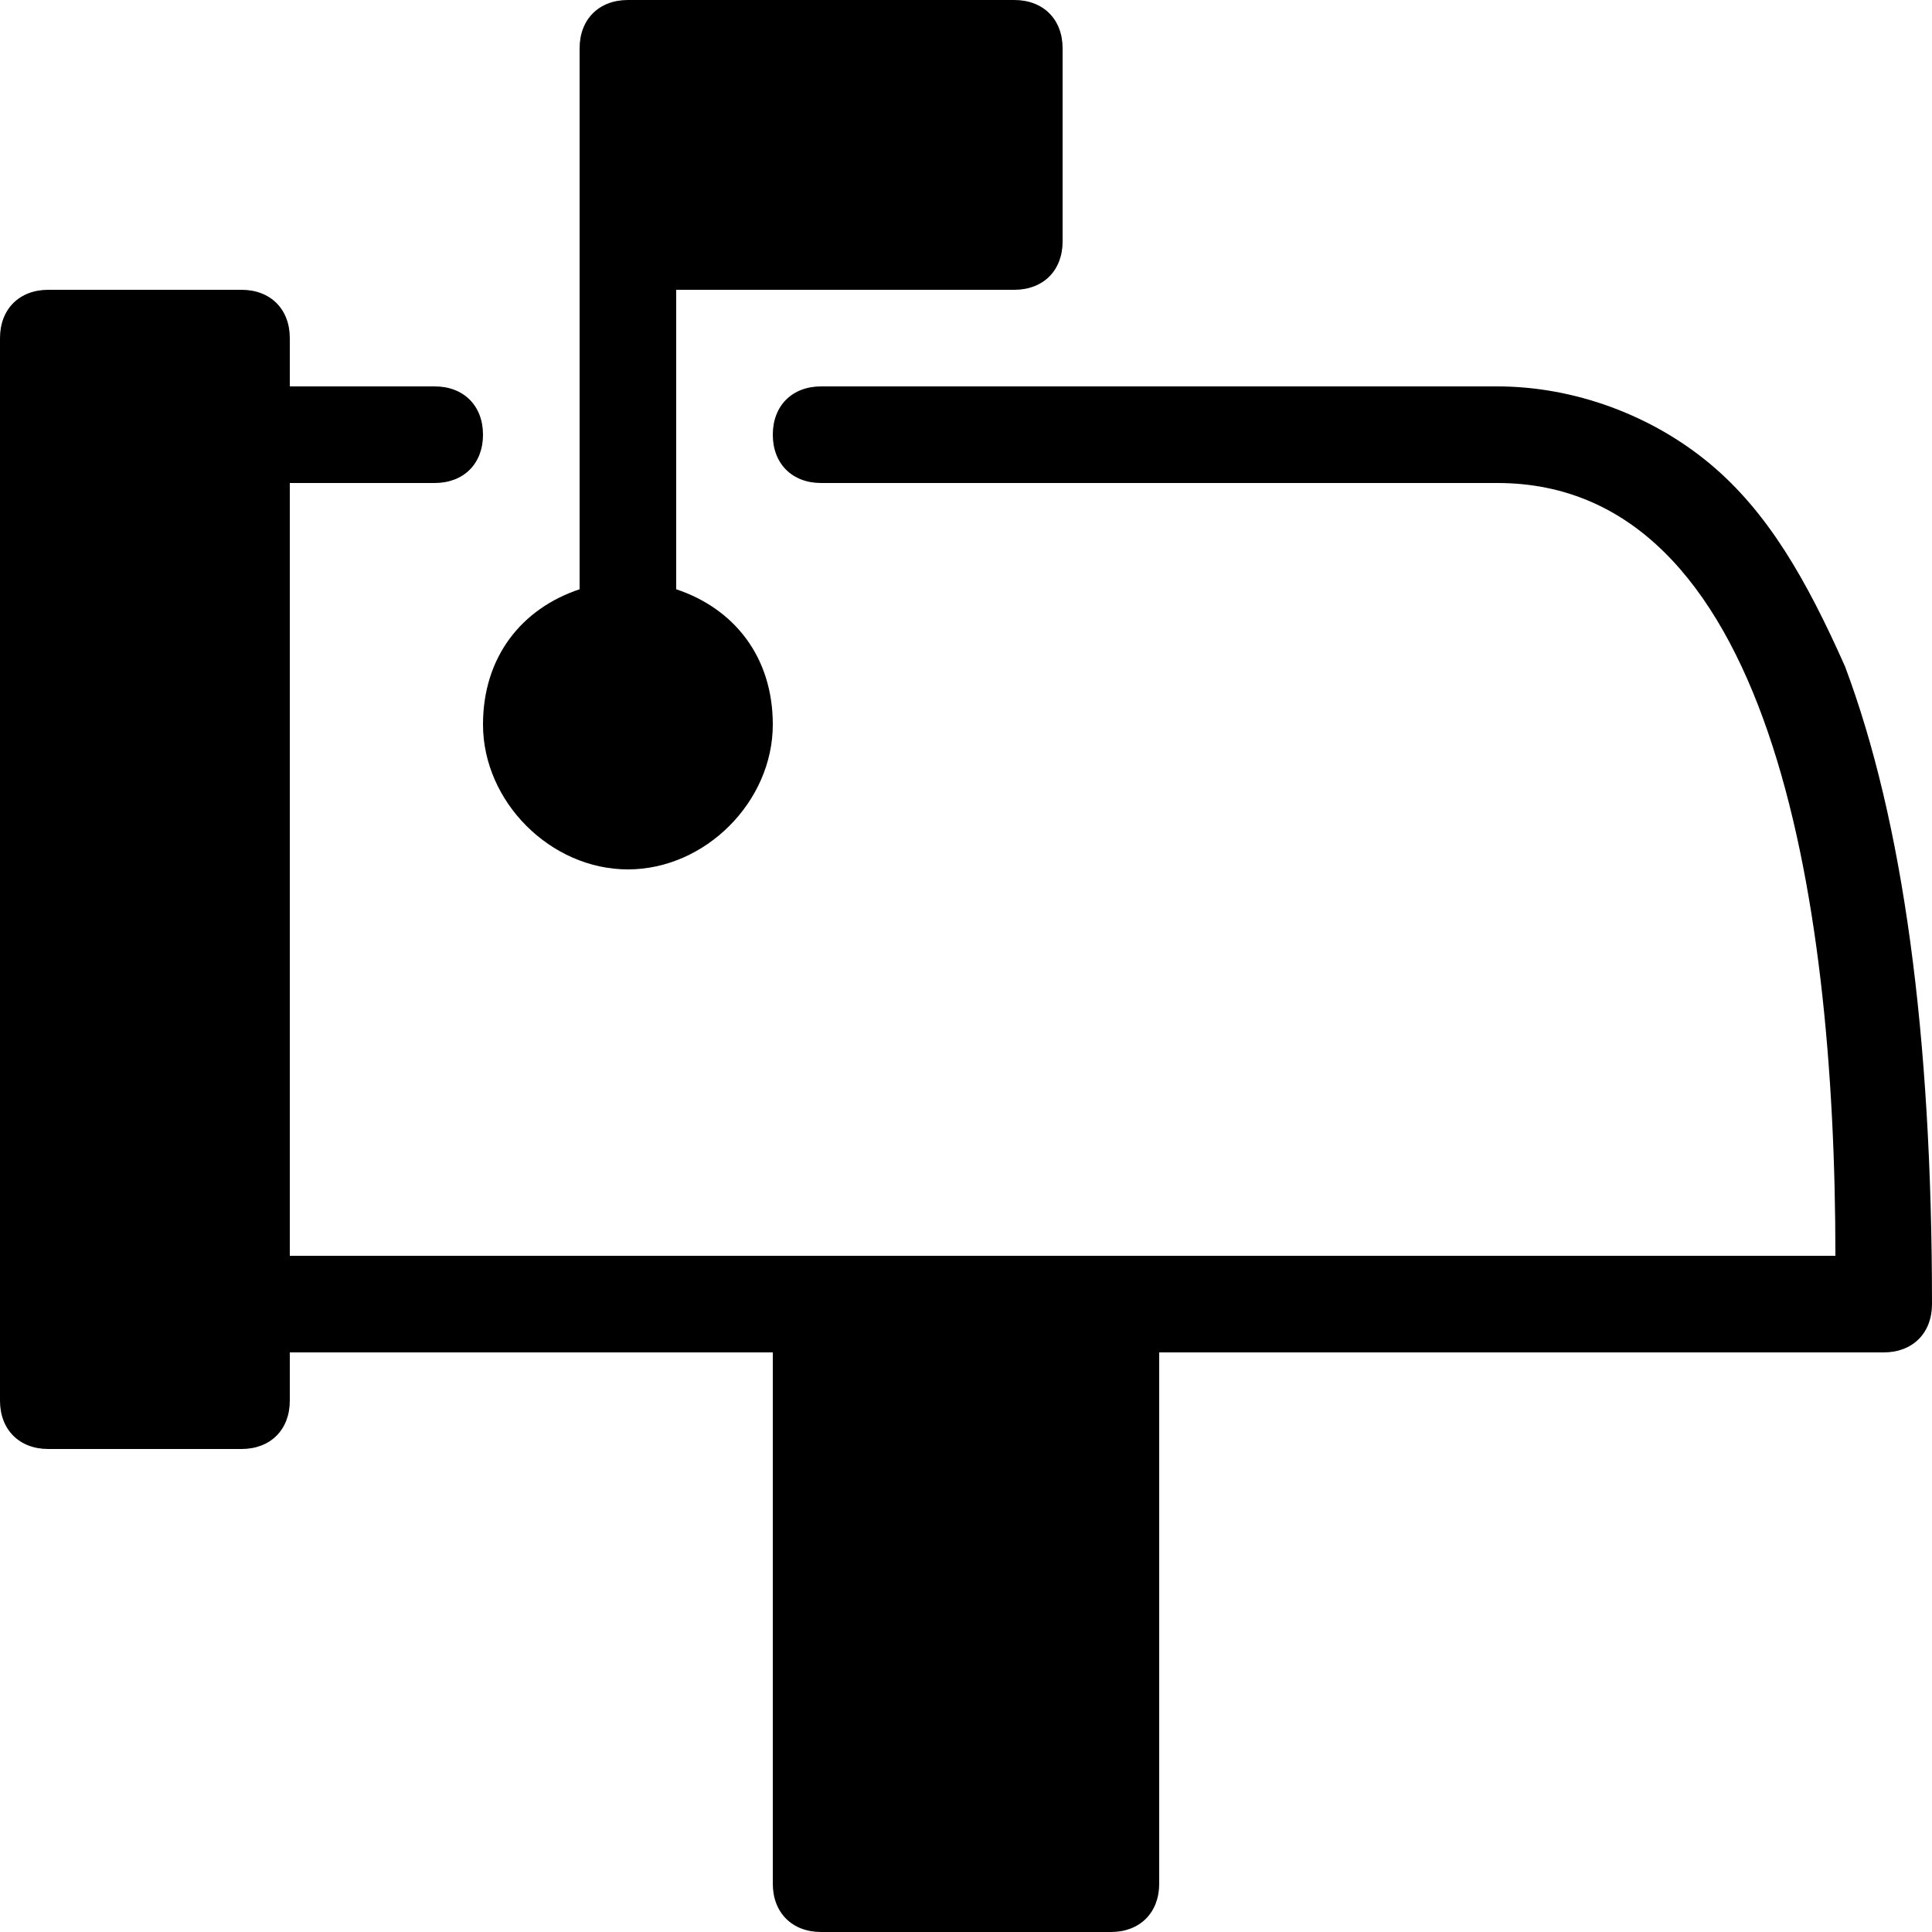 <?xml version="1.0" standalone="no"?><!DOCTYPE svg PUBLIC "-//W3C//DTD SVG 1.1//EN" "http://www.w3.org/Graphics/SVG/1.1/DTD/svg11.dtd"><svg t="1601298380303" class="icon" viewBox="0 0 1024 1024" version="1.1" xmlns="http://www.w3.org/2000/svg" p-id="50404" xmlns:xlink="http://www.w3.org/1999/xlink" width="200" height="200"><defs><style type="text/css"></style></defs><path d="M537.6 0h-204.8c-15.36 0-25.6 10.24-25.6 25.6v286.72c-30.72 10.24-51.2 35.84-51.2 71.68C256 424.96 291.84 460.8 332.8 460.8S409.6 424.96 409.6 384c0-35.84-20.48-61.44-51.2-71.68V153.6h179.2c15.36 0 25.6-10.24 25.6-25.6v-102.4c0-15.36-10.24-25.6-25.6-25.6z" p-id="50405"></path><path d="M977.92 353.28c-20.48-46.08-40.96-81.92-71.68-107.52-30.72-25.6-71.68-40.96-112.64-40.96h-358.4c-15.36 0-25.6 10.24-25.6 25.6s10.24 25.6 25.6 25.6h358.4c143.36 0 179.2 215.04 179.2 409.6H153.6V256h76.8c15.36 0 25.6-10.24 25.6-25.6S245.76 204.8 230.4 204.8H153.6v-25.6c0-15.36-10.24-25.6-25.6-25.6h-102.4c-15.36 0-25.6 10.24-25.6 25.6v563.2c0 15.36 10.24 25.6 25.6 25.6h102.4c15.36 0 25.6-10.24 25.6-25.6V716.8h256v281.6c0 15.36 10.24 25.6 25.6 25.6h153.6c15.36 0 25.6-10.24 25.6-25.6V716.8h384c15.36 0 25.6-10.24 25.6-25.6 0-143.36-15.36-256-46.08-337.92z" p-id="50406"></path></svg>